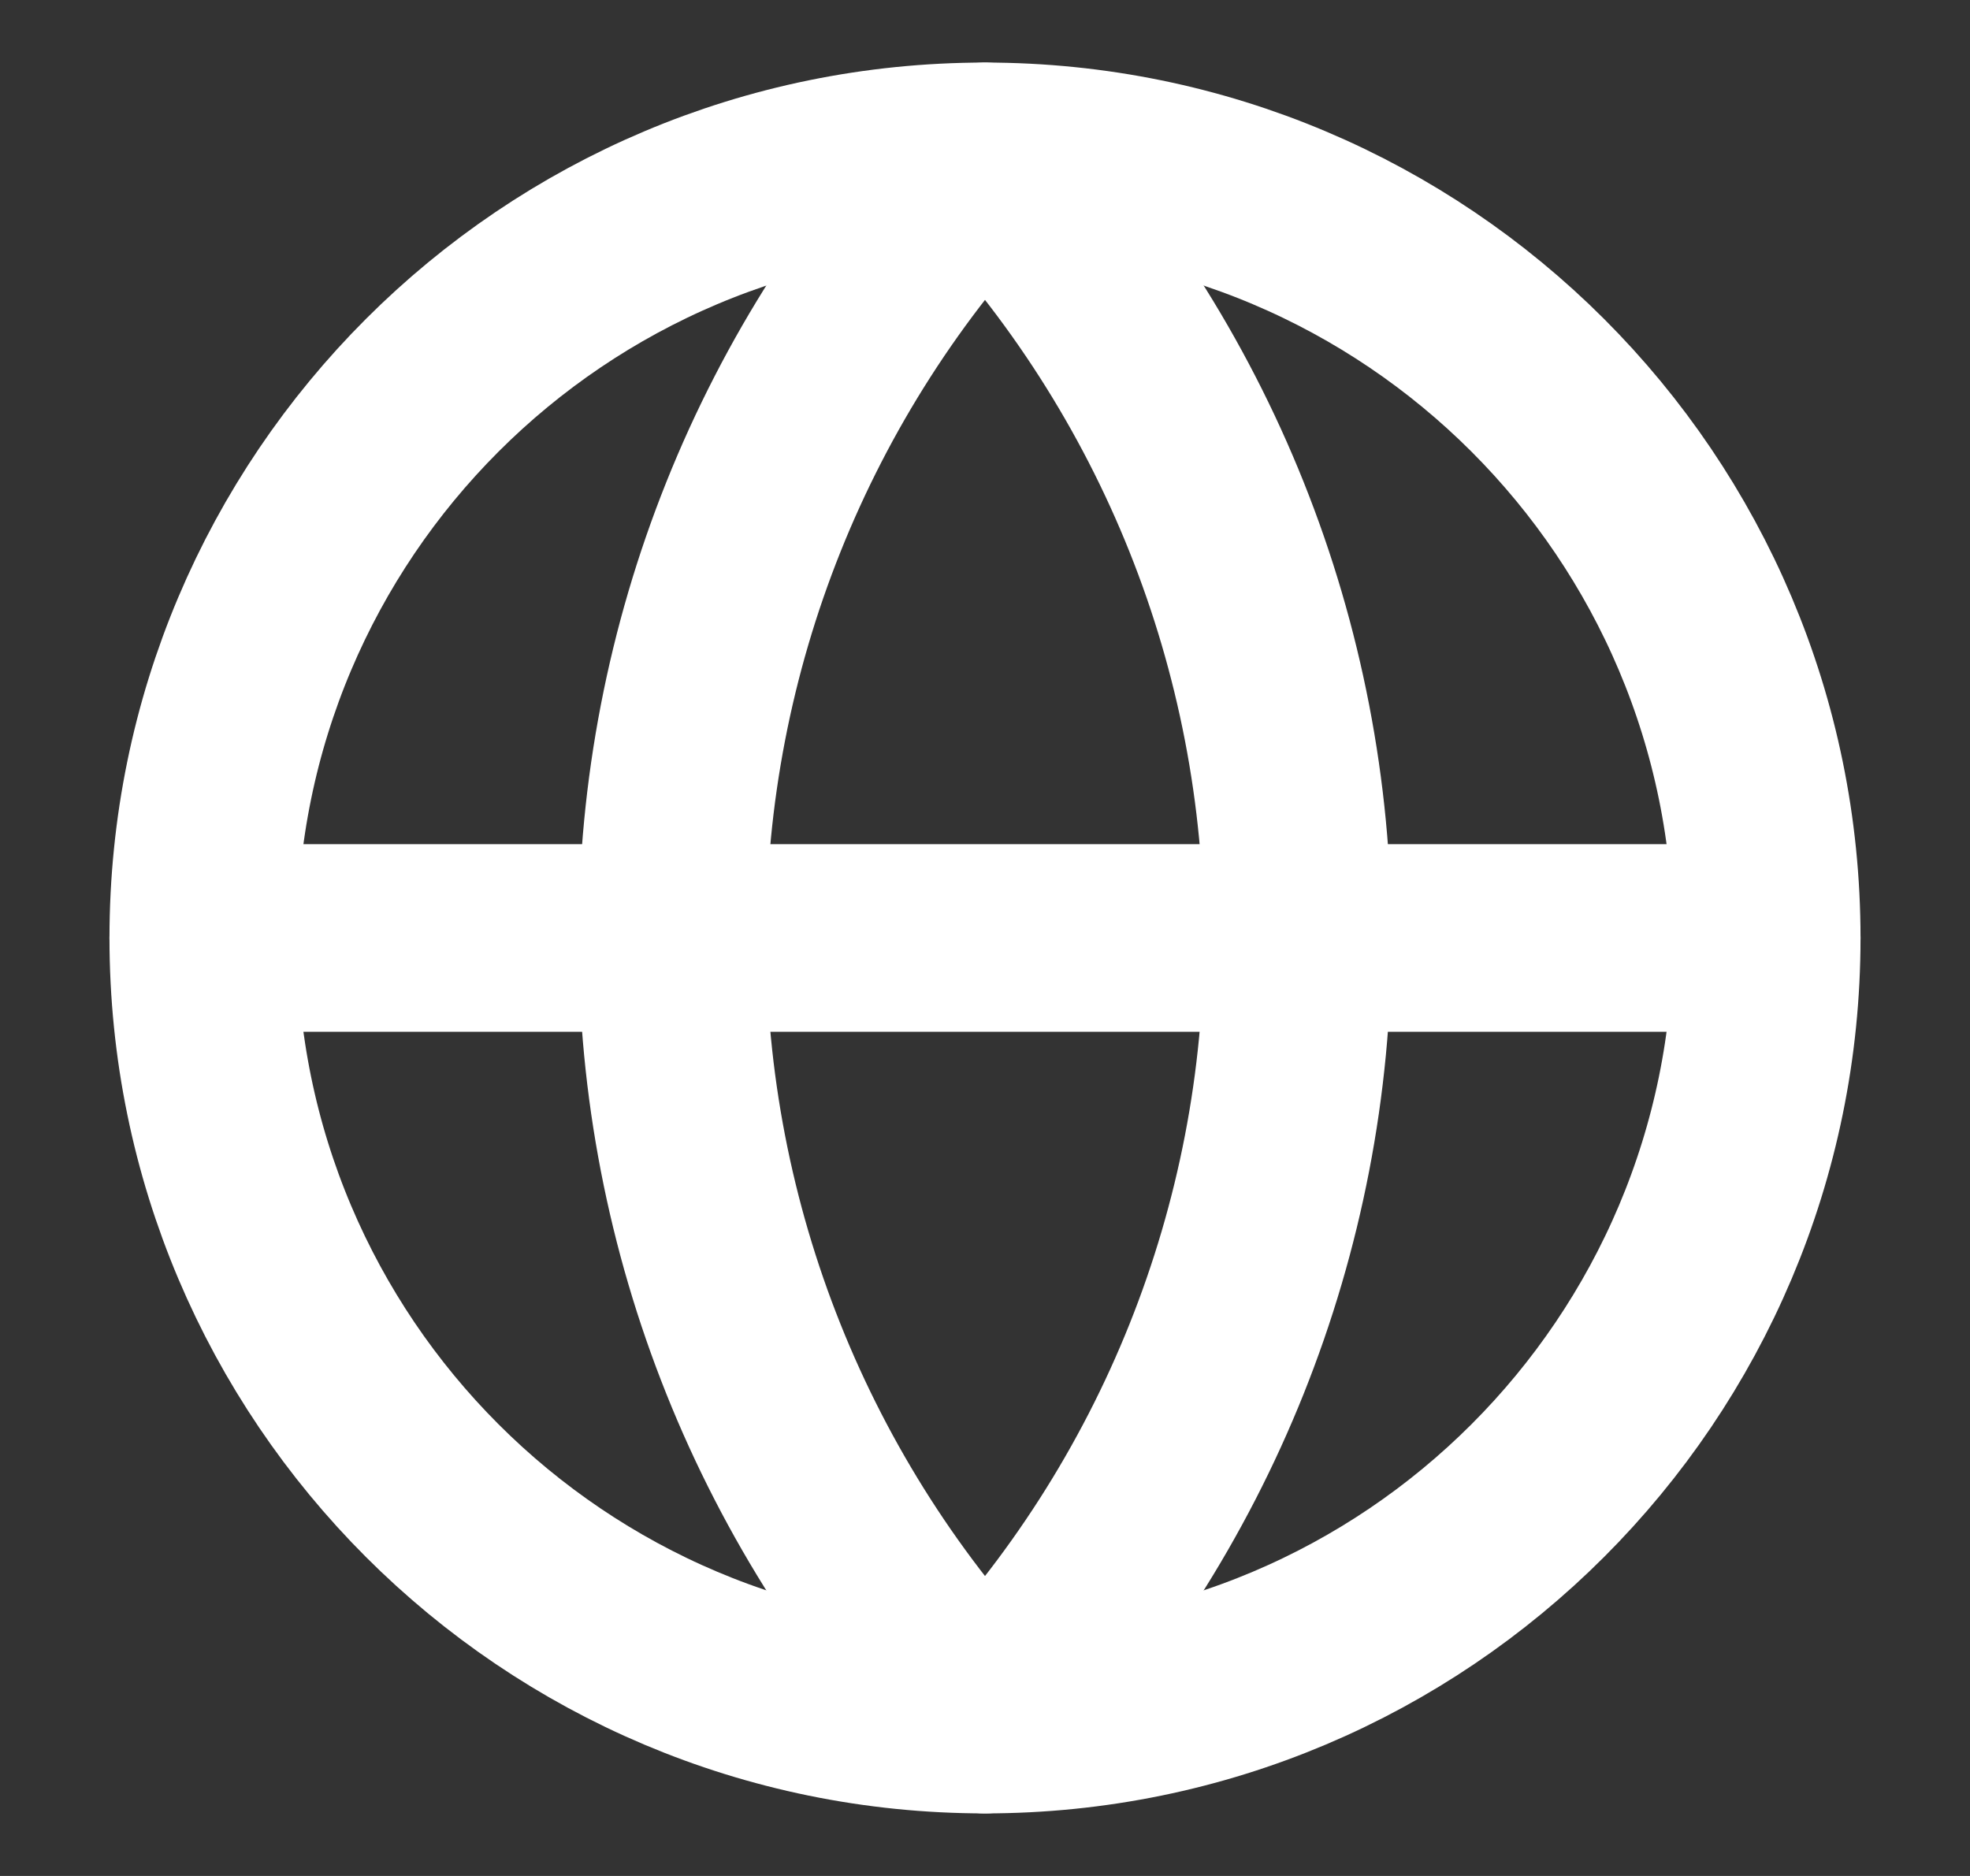 <svg width="21" height="20" viewBox="0 0 21 20" fill="none" xmlns="http://www.w3.org/2000/svg">
<rect x="0" y="0" width="21" height="20" fill="#333333" stroke="none"/>
<path d="M10.5 18.333C15.102 18.333 18.833 14.602 18.833 10C18.833 5.397 15.102 1.667 10.5 1.667C5.898 1.667 2.167 5.397 2.167 10C2.167 14.602 5.898 18.333 10.5 18.333Z" stroke="white" stroke-width="2" stroke-linecap="round" stroke-linejoin="round"/>
<path d="M10.5 1.667C8.36 3.913 7.167 6.897 7.167 10C7.167 13.103 8.36 16.086 10.5 18.333C12.64 16.086 13.833 13.103 13.833 10C13.833 6.897 12.64 3.913 10.5 1.667Z" stroke="white" stroke-width="2" stroke-linecap="round" stroke-linejoin="round"/>
<path d="M2.167 10H18.833" stroke="white" stroke-width="2" stroke-linecap="round" stroke-linejoin="round"/>
</svg>
